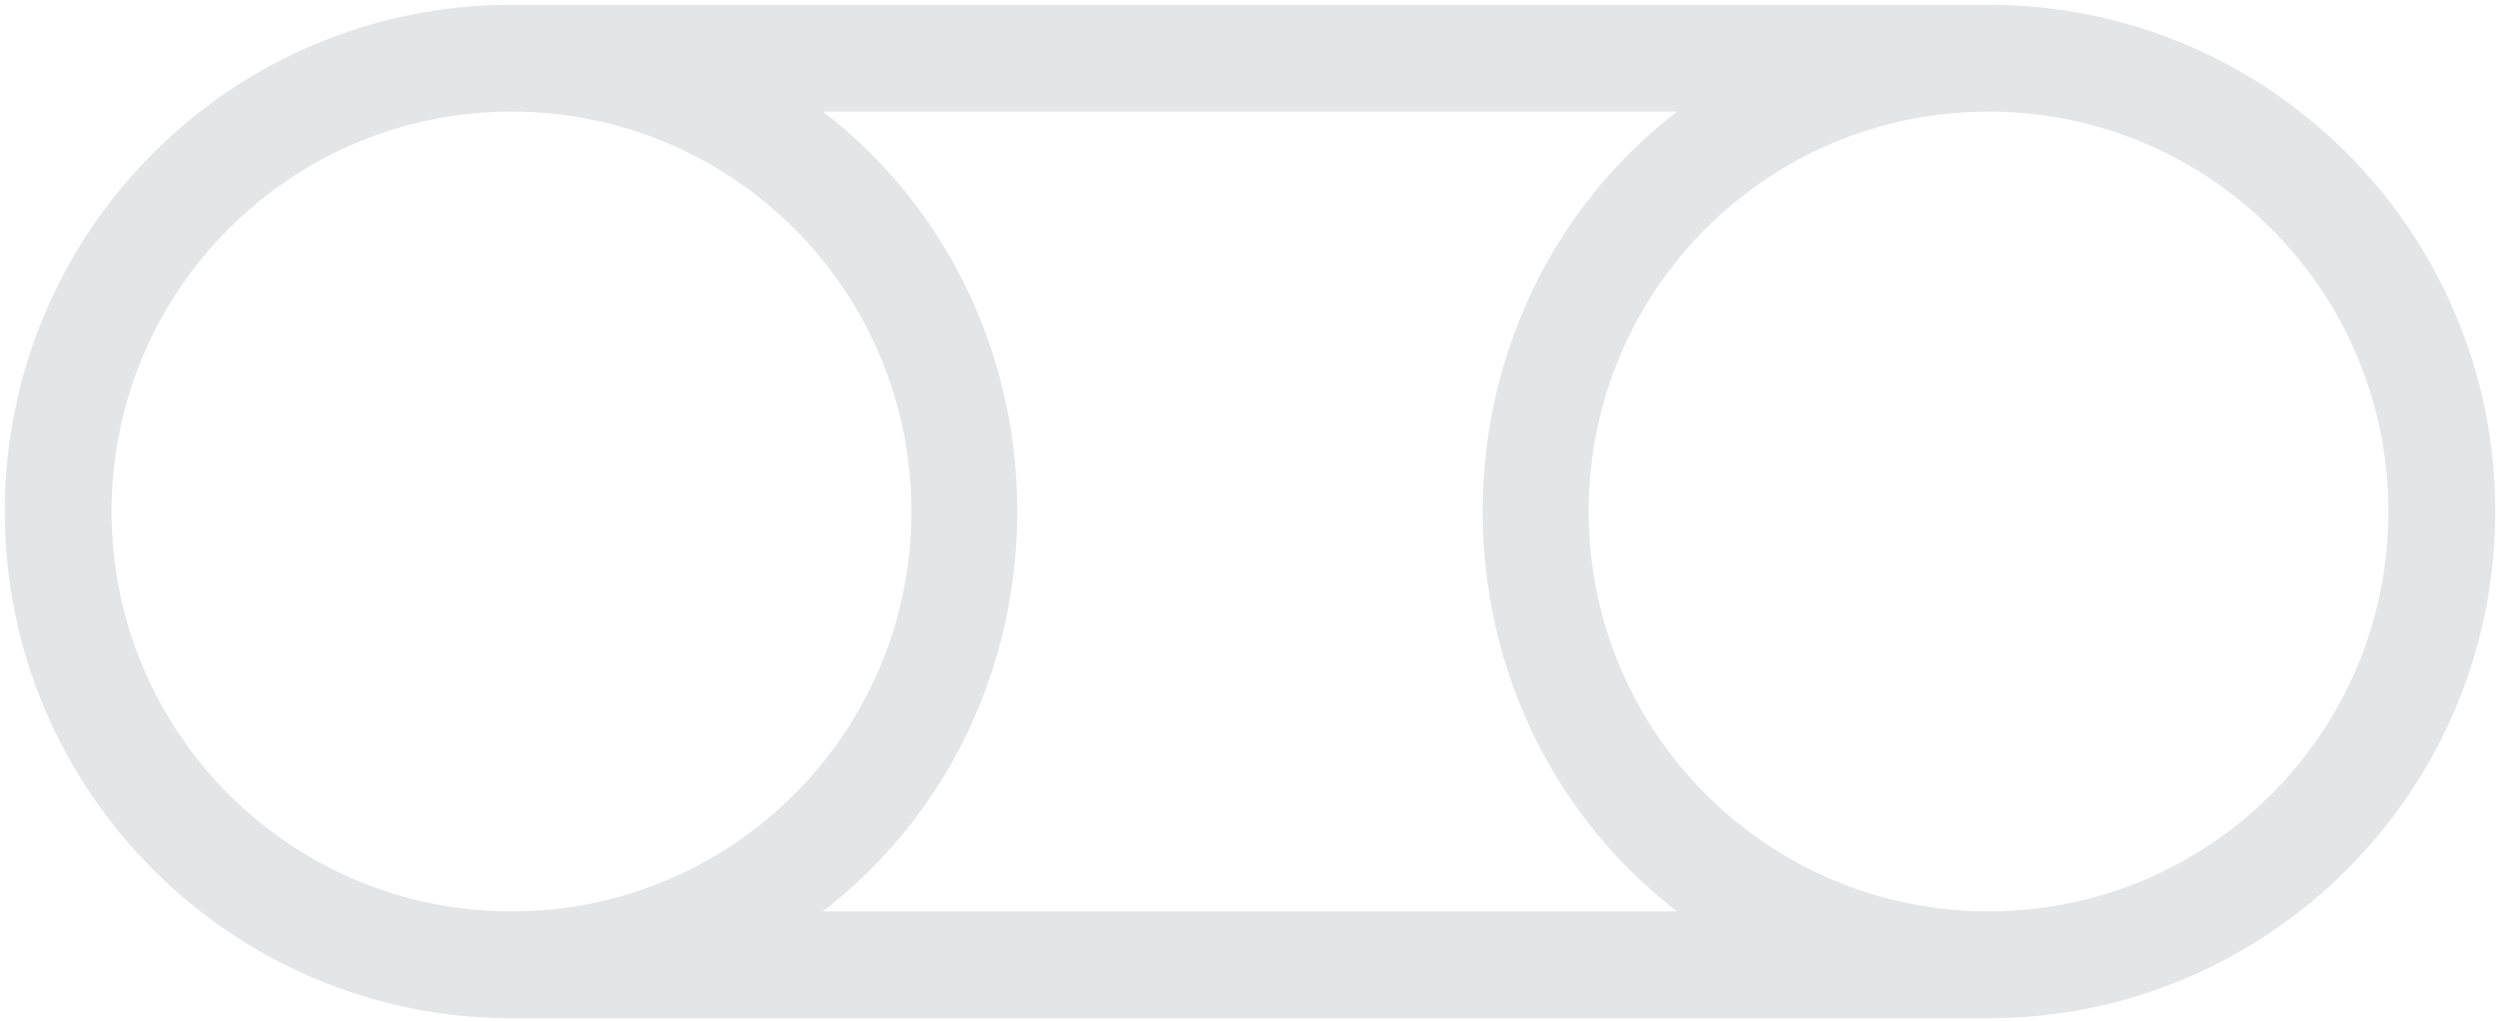 <svg width="262" height="107" viewBox="0 0 262 107" fill="none" xmlns="http://www.w3.org/2000/svg">
<path d="M77.879 9.197C112.869 28.356 112.842 78.826 77.879 98.012H184.121C149.131 78.826 149.131 28.384 184.121 9.197H77.879ZM53.605 104.209C25.677 104.209 3 81.532 3 53.605C3 25.65 25.65 3 53.605 3H208.395C236.35 3 259 25.65 259 53.605C259 81.532 236.323 104.209 208.395 104.209H53.605ZM208.395 9.197C183.851 9.197 163.988 29.06 163.988 53.605C163.988 78.122 183.851 98.012 208.395 98.012C232.94 98.012 252.803 78.149 252.803 53.605C252.803 29.06 232.913 9.197 208.395 9.197ZM53.605 9.197C29.087 9.197 9.197 29.06 9.197 53.605C9.197 78.149 29.06 98.012 53.605 98.012C78.149 98.012 98.012 78.149 98.012 53.605C98.012 29.06 78.149 9.197 53.605 9.197Z" fill="#E4E5E6" stroke="#E4E5E6" stroke-width="5"/>
</svg>
